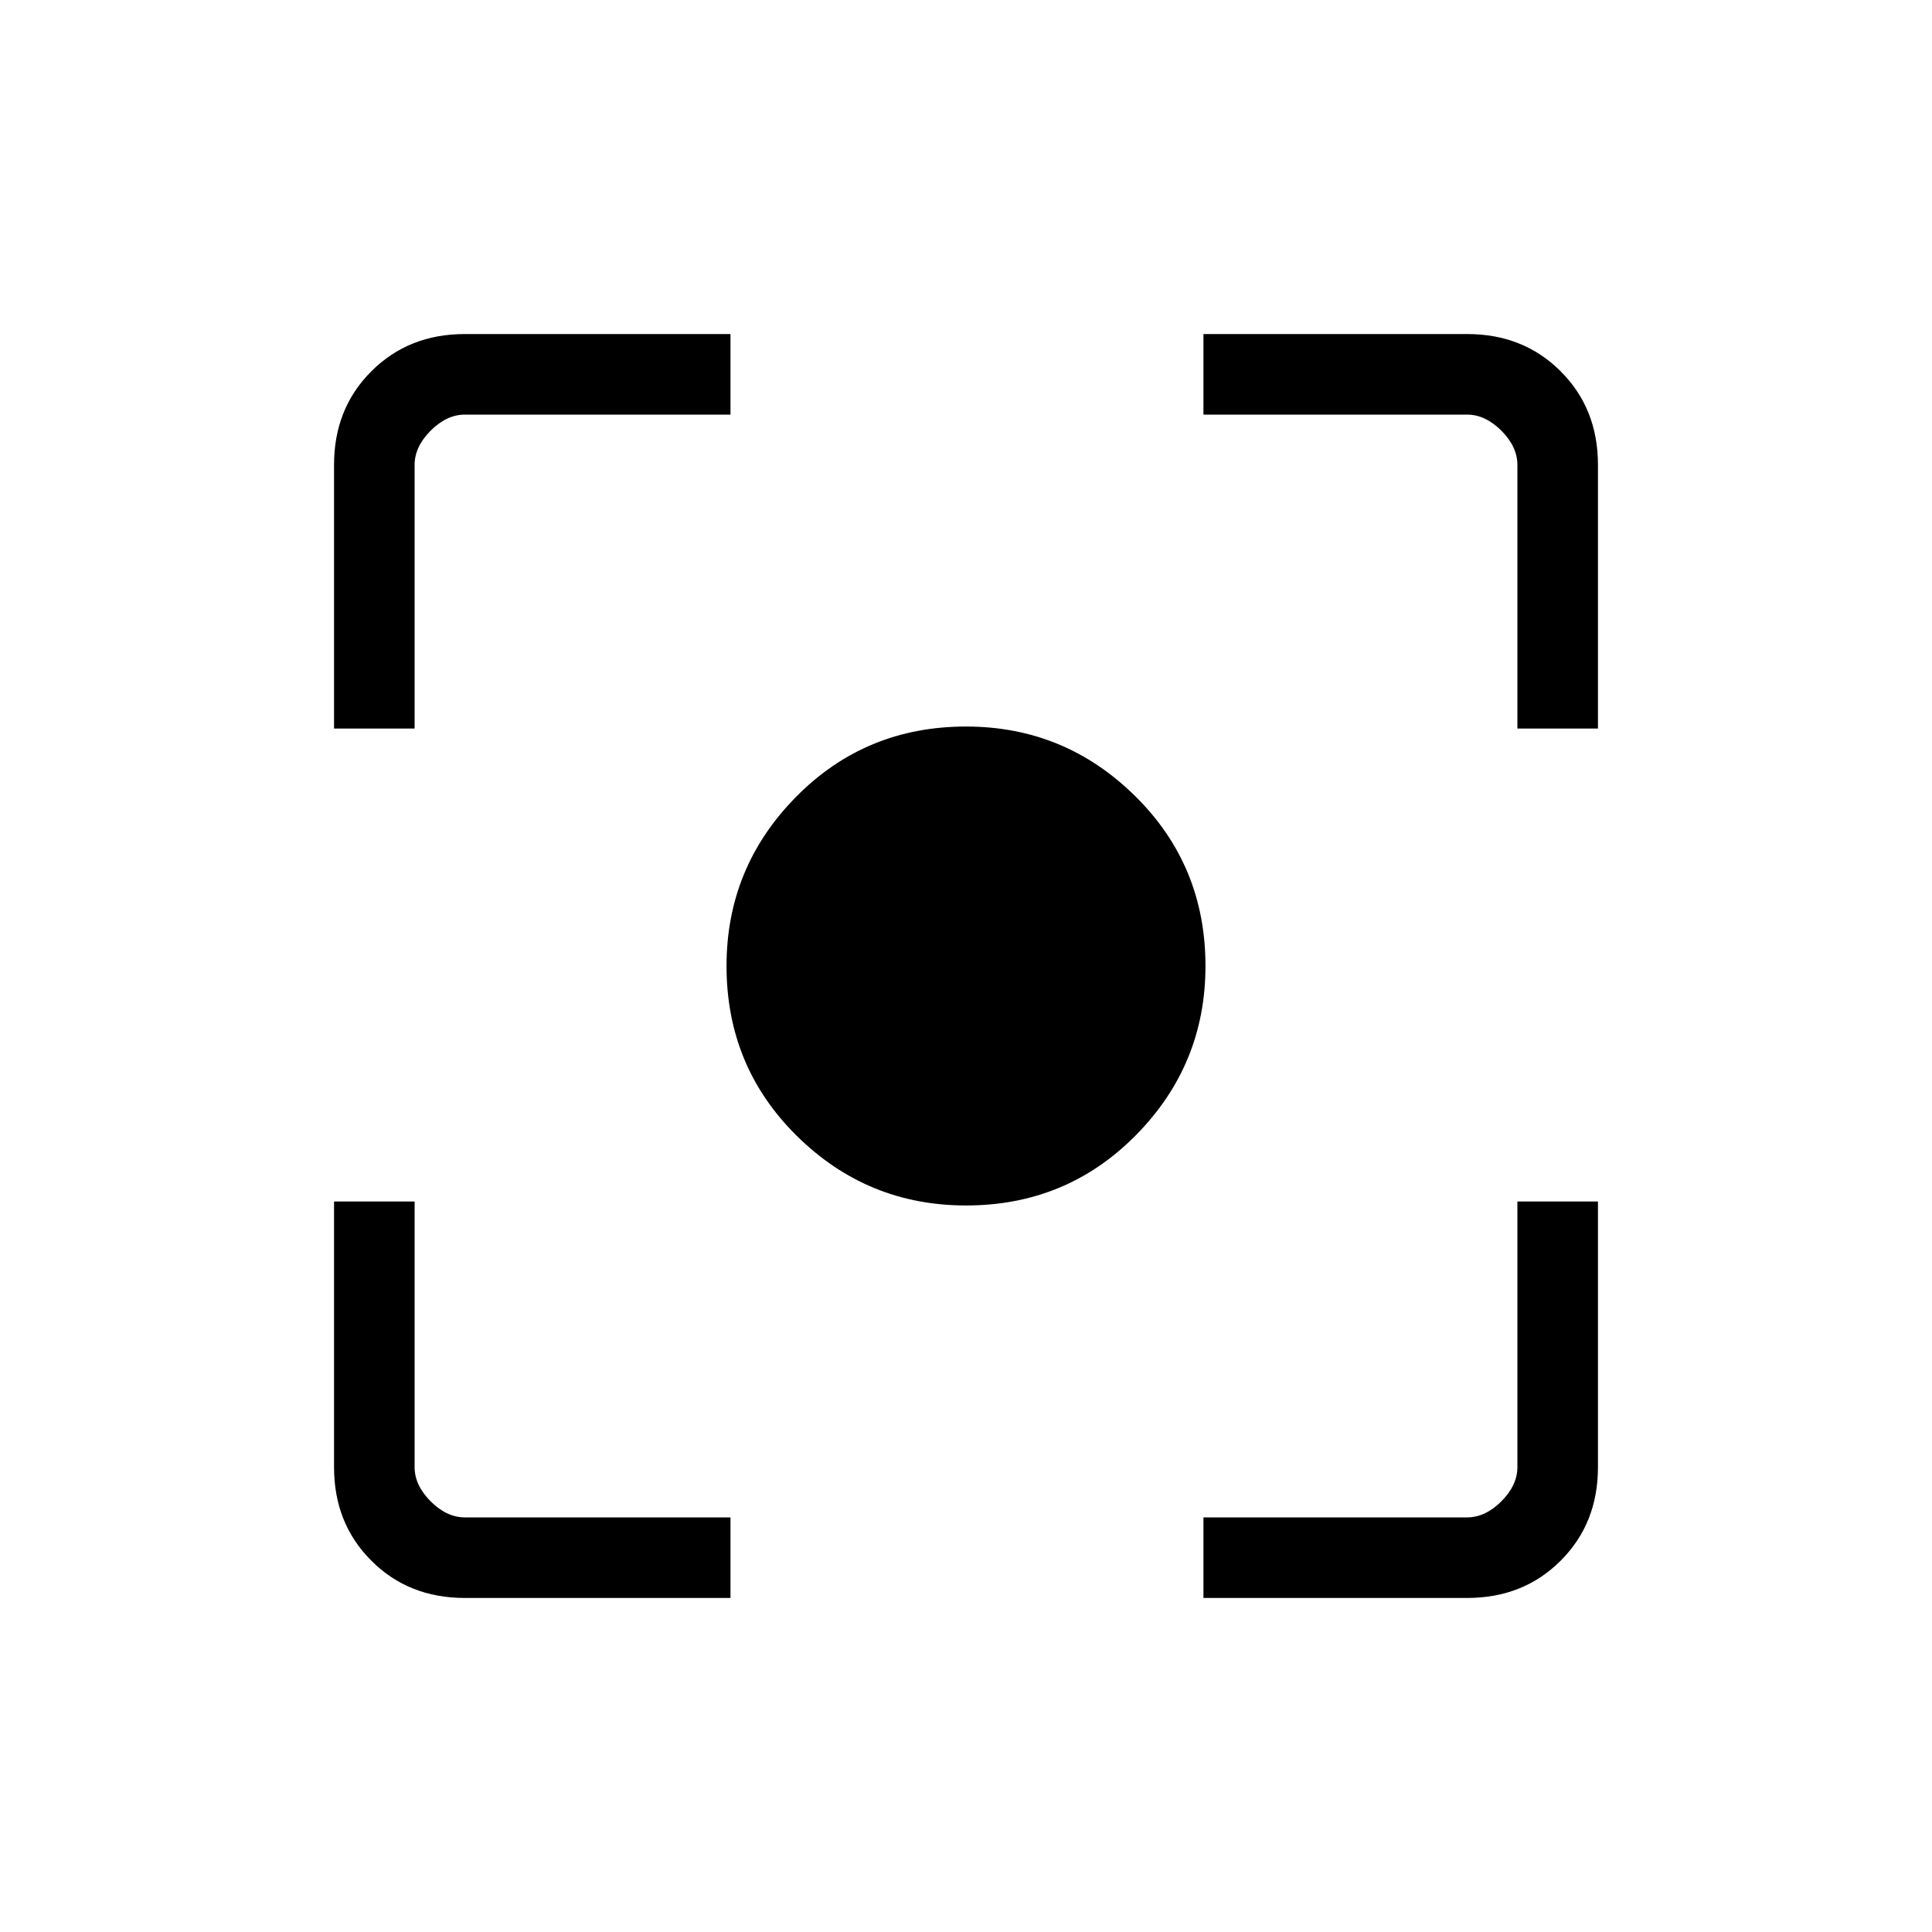 <svg xmlns="http://www.w3.org/2000/svg" height="20" width="20"><path d="M10 12.479Q8.979 12.479 8.25 11.76Q7.521 11.042 7.521 10Q7.521 8.979 8.24 8.25Q8.958 7.521 10 7.521Q11.021 7.521 11.75 8.24Q12.479 8.958 12.479 10Q12.479 11.021 11.76 11.75Q11.042 12.479 10 12.479ZM3.458 7.542V4.812Q3.458 4.229 3.844 3.844Q4.229 3.458 4.812 3.458H7.562V4.292H4.812Q4.625 4.292 4.458 4.458Q4.292 4.625 4.292 4.812V7.542ZM7.562 16.542H4.812Q4.229 16.542 3.844 16.156Q3.458 15.771 3.458 15.188V12.438H4.292V15.188Q4.292 15.375 4.458 15.542Q4.625 15.708 4.812 15.708H7.562ZM12.458 16.542V15.708H15.188Q15.375 15.708 15.542 15.542Q15.708 15.375 15.708 15.188V12.438H16.542V15.188Q16.542 15.771 16.156 16.156Q15.771 16.542 15.188 16.542ZM15.708 7.542V4.812Q15.708 4.625 15.542 4.458Q15.375 4.292 15.188 4.292H12.458V3.458H15.188Q15.771 3.458 16.156 3.844Q16.542 4.229 16.542 4.812V7.542Z"/></svg>